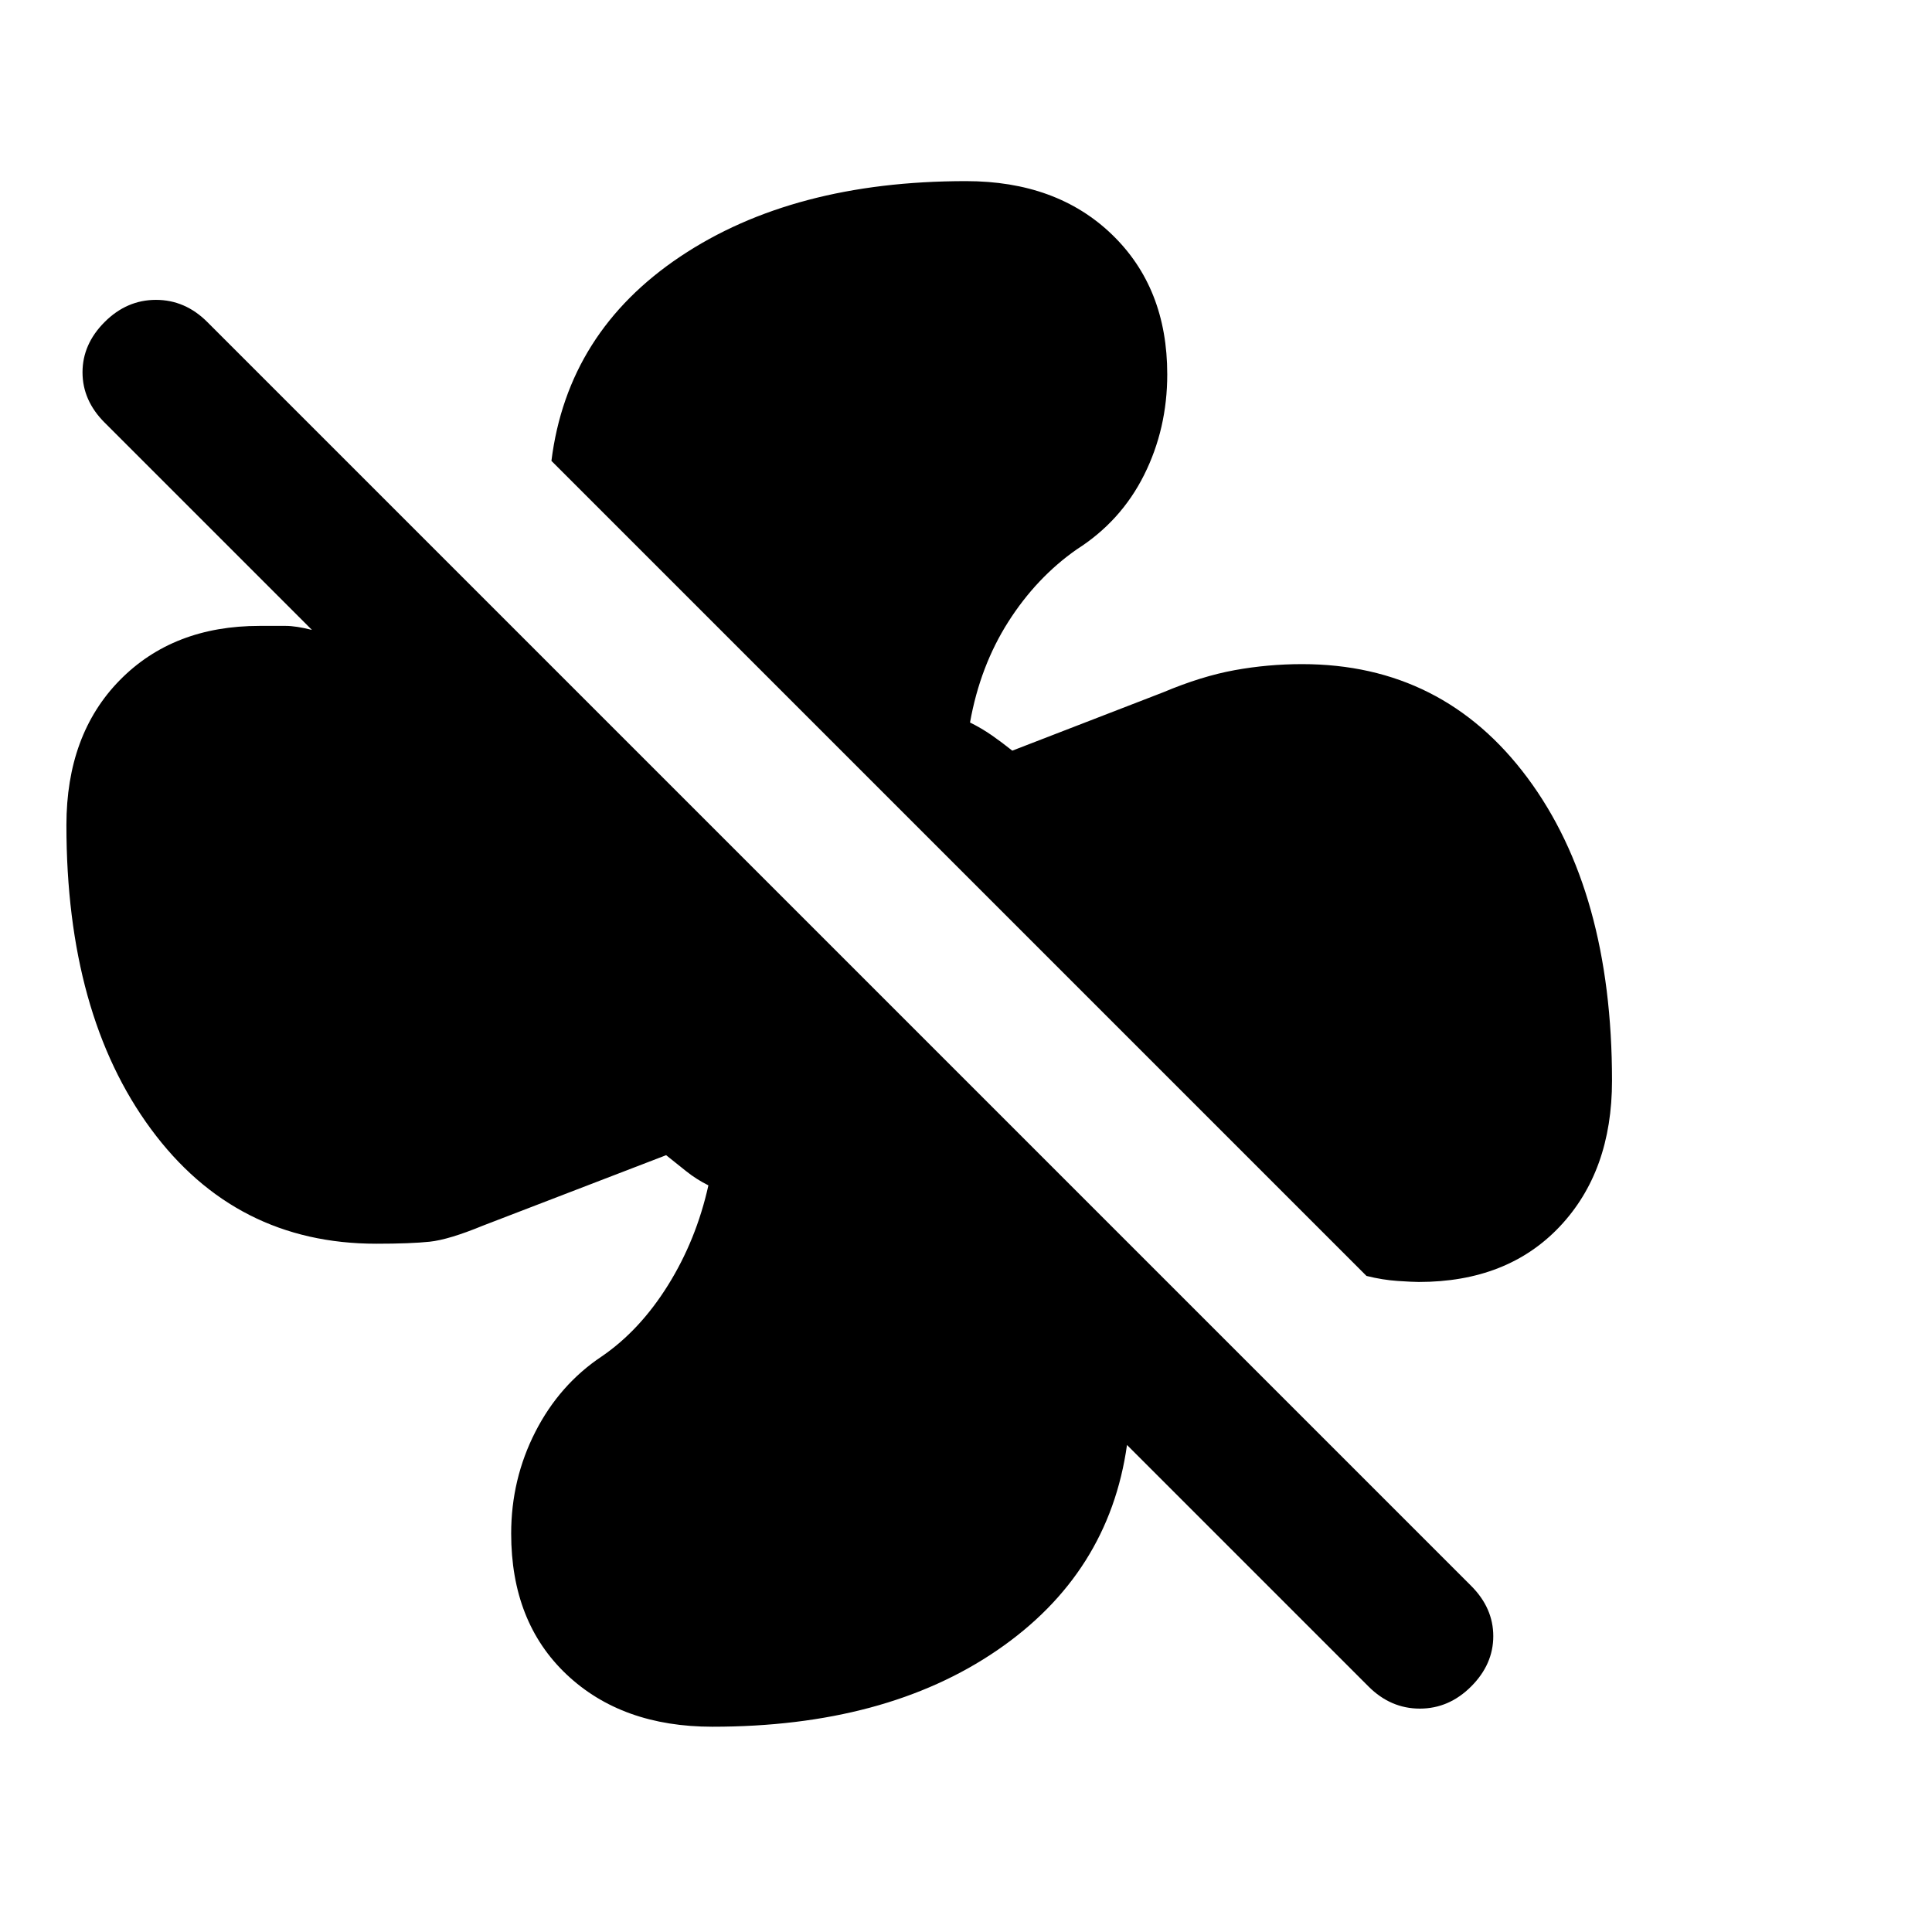 <svg xmlns="http://www.w3.org/2000/svg" height="20" viewBox="0 -960 960 960" width="20"><path d="M801-423q0 45-26 72.5T705-323q-3 0-10.5-.5T679-326L274-731q8-64 64-101.5T480-870q45 0 72.5 26.5T580-774q0 27-11.5 50T535-687q-20 14-34 36t-19 50q6 3 11 6.5t10 7.5l75-29q19-8 35.5-11t33.5-3q70 0 112 56.5T801-423ZM354-102q-45 0-72.5-26T254-198q0-27 12-50.5t33-37.5q19-13 33-35.5t20-49.5q-6-3-11-7l-10-8-91 35q-17 7-26.5 8t-26.5 1q-70 0-112-57T33-550q0-45 26.5-72t69.5-27h13q5 0 13 2L52-750q-11-11-11-25t11-25q11-11 25.5-11t25.5 11l628 628q11 11 11 25t-11 25q-11 11-25.5 11T680-122L560-242q-9 64-64.5 102T354-102Z"/></svg>